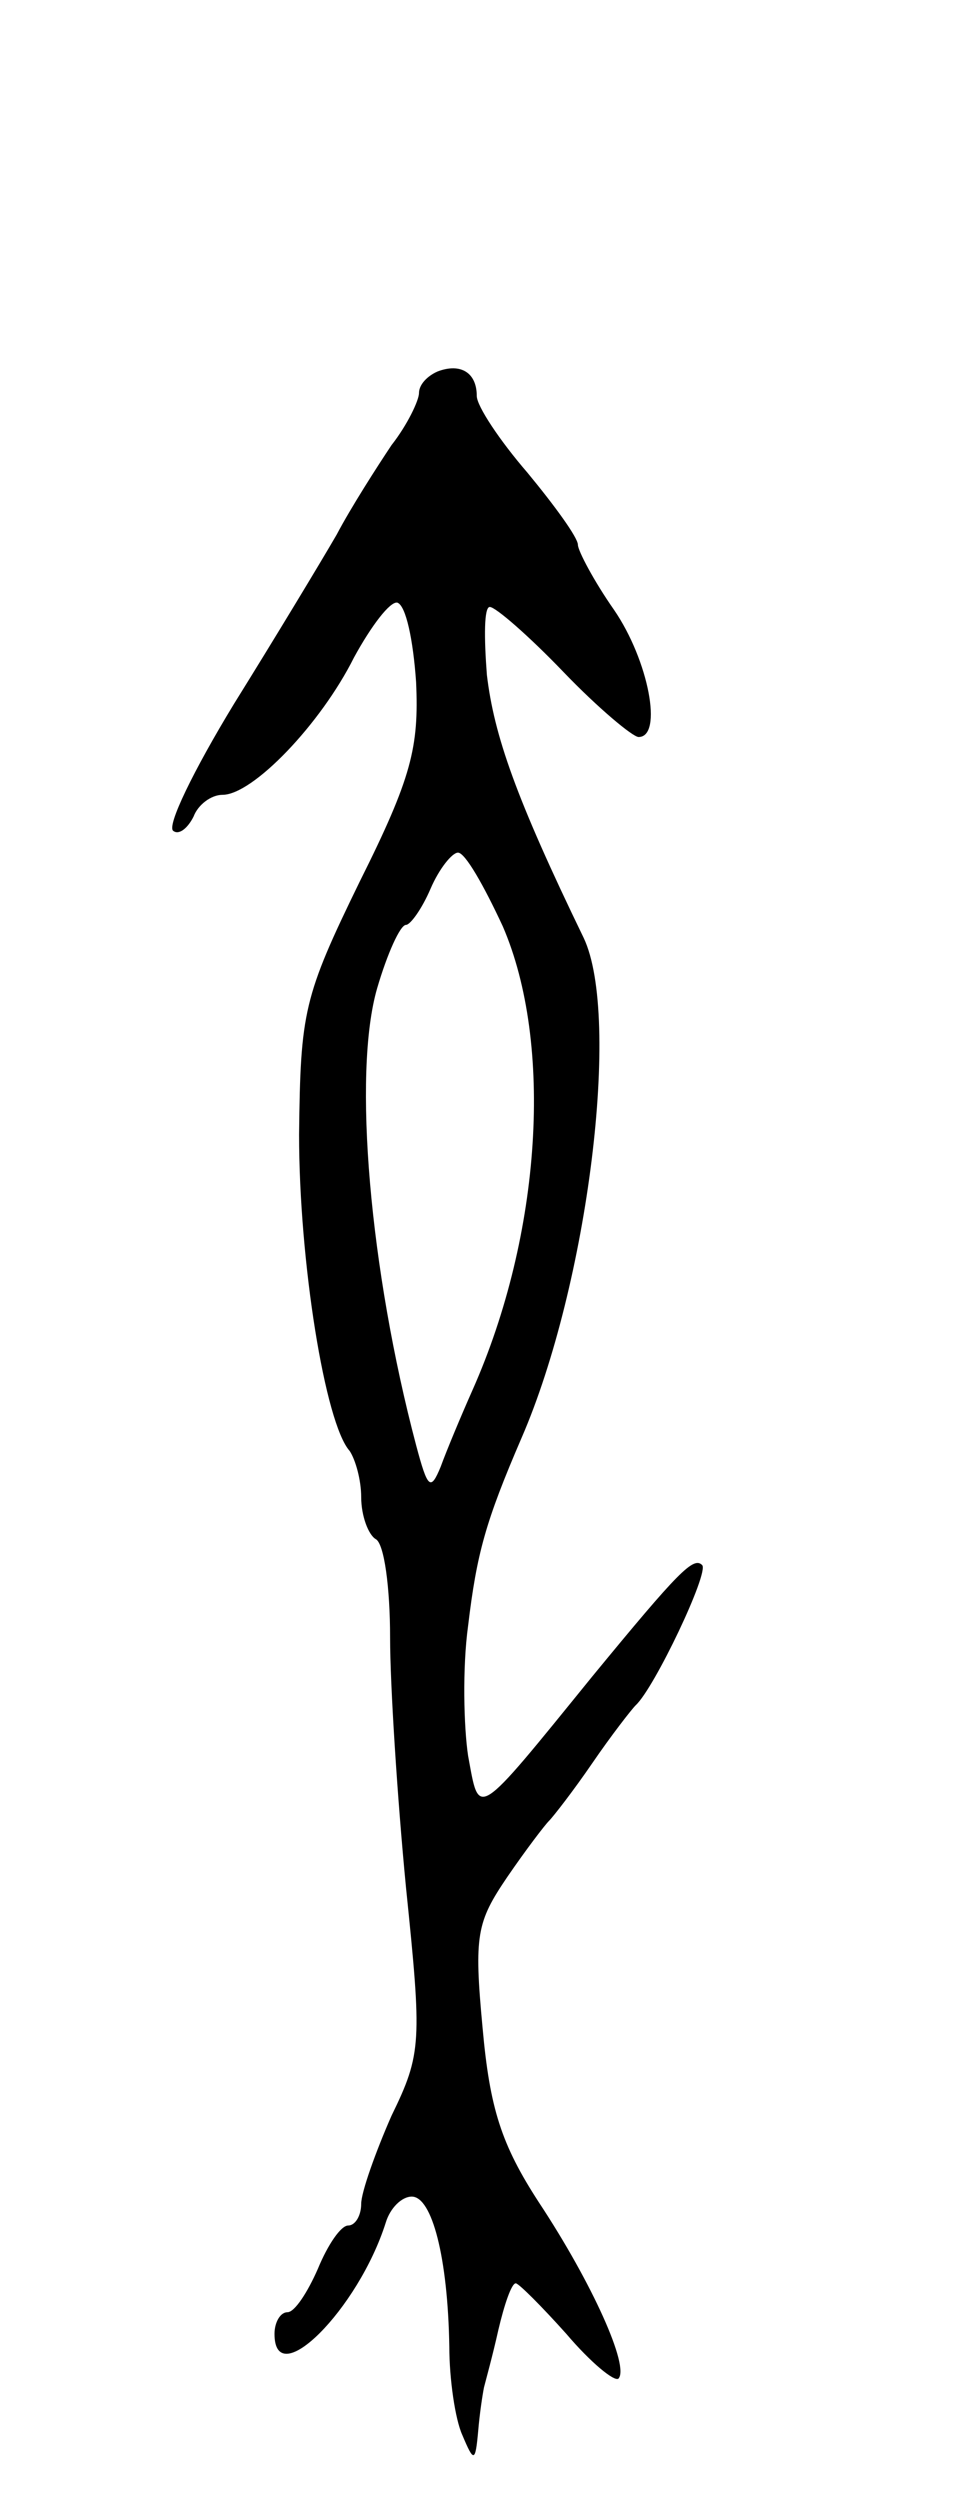 <svg version="1.0" xmlns="http://www.w3.org/2000/svg"
 width="67pt" height="173pt" viewBox="0 0 67 173"
 preserveAspectRatio="xMidYMid meet">
<g transform="translate(0,173) scale(0.1,-0.1)"
fill="#000000" stroke="none">
<path d="M303 1473 c-7 -3 -13 -9 -13 -15 0 -5 -8 -22 -19 -36 -10 -15 -28
-43 -38 -62 -11 -19 -43 -72 -71 -117 -28 -46 -47 -85 -42 -88 4 -3 10 2 14
10 3 8 12 15 20 15 21 0 68 49 91 95 12 22 25 39 30 38 6 -2 11 -26 13 -55 2
-45 -3 -66 -39 -138 -39 -80 -41 -90 -42 -175 0 -88 18 -200 35 -219 4 -6 8
-20 8 -32 0 -13 5 -26 10 -29 6 -3 10 -34 10 -68 0 -33 5 -111 11 -173 11
-107 11 -115 -10 -158 -11 -25 -21 -53 -21 -61 0 -8 -4 -15 -9 -15 -5 0 -14
-13 -21 -30 -7 -16 -16 -30 -21 -30 -5 0 -9 -7 -9 -15 0 -41 58 17 77 77 3 10
11 18 18 18 14 0 25 -42 26 -104 0 -22 4 -50 9 -61 8 -19 9 -19 11 3 1 12 3
25 4 30 1 4 6 22 10 40 4 17 9 32 12 32 2 0 18 -16 35 -35 17 -20 33 -33 36
-31 8 8 -18 66 -55 122 -26 40 -34 65 -39 121 -6 64 -4 73 17 104 13 19 26 36
29 39 3 3 17 21 30 40 13 19 27 37 30 40 13 12 51 92 46 97 -6 6 -16 -4 -76
-77 -82 -101 -78 -98 -86 -55 -3 20 -4 61 0 90 6 50 12 72 37 130 46 106 69
291 43 346 -47 97 -62 140 -67 182 -2 26 -2 47 2 47 4 0 27 -20 51 -45 24 -25
48 -45 52 -45 17 0 7 53 -17 88 -14 20 -25 41 -25 45 0 5 -16 27 -35 50 -19
22 -35 46 -35 53 0 16 -11 23 -27 17z m45 -384 c35 -81 27 -213 -21 -321 -8
-18 -18 -42 -22 -53 -7 -17 -9 -15 -17 15 -32 121 -44 257 -27 316 7 24 16 44
20 44 3 0 11 11 17 25 6 14 15 25 19 25 5 0 18 -23 31 -51z"/>
</g>
</svg>
